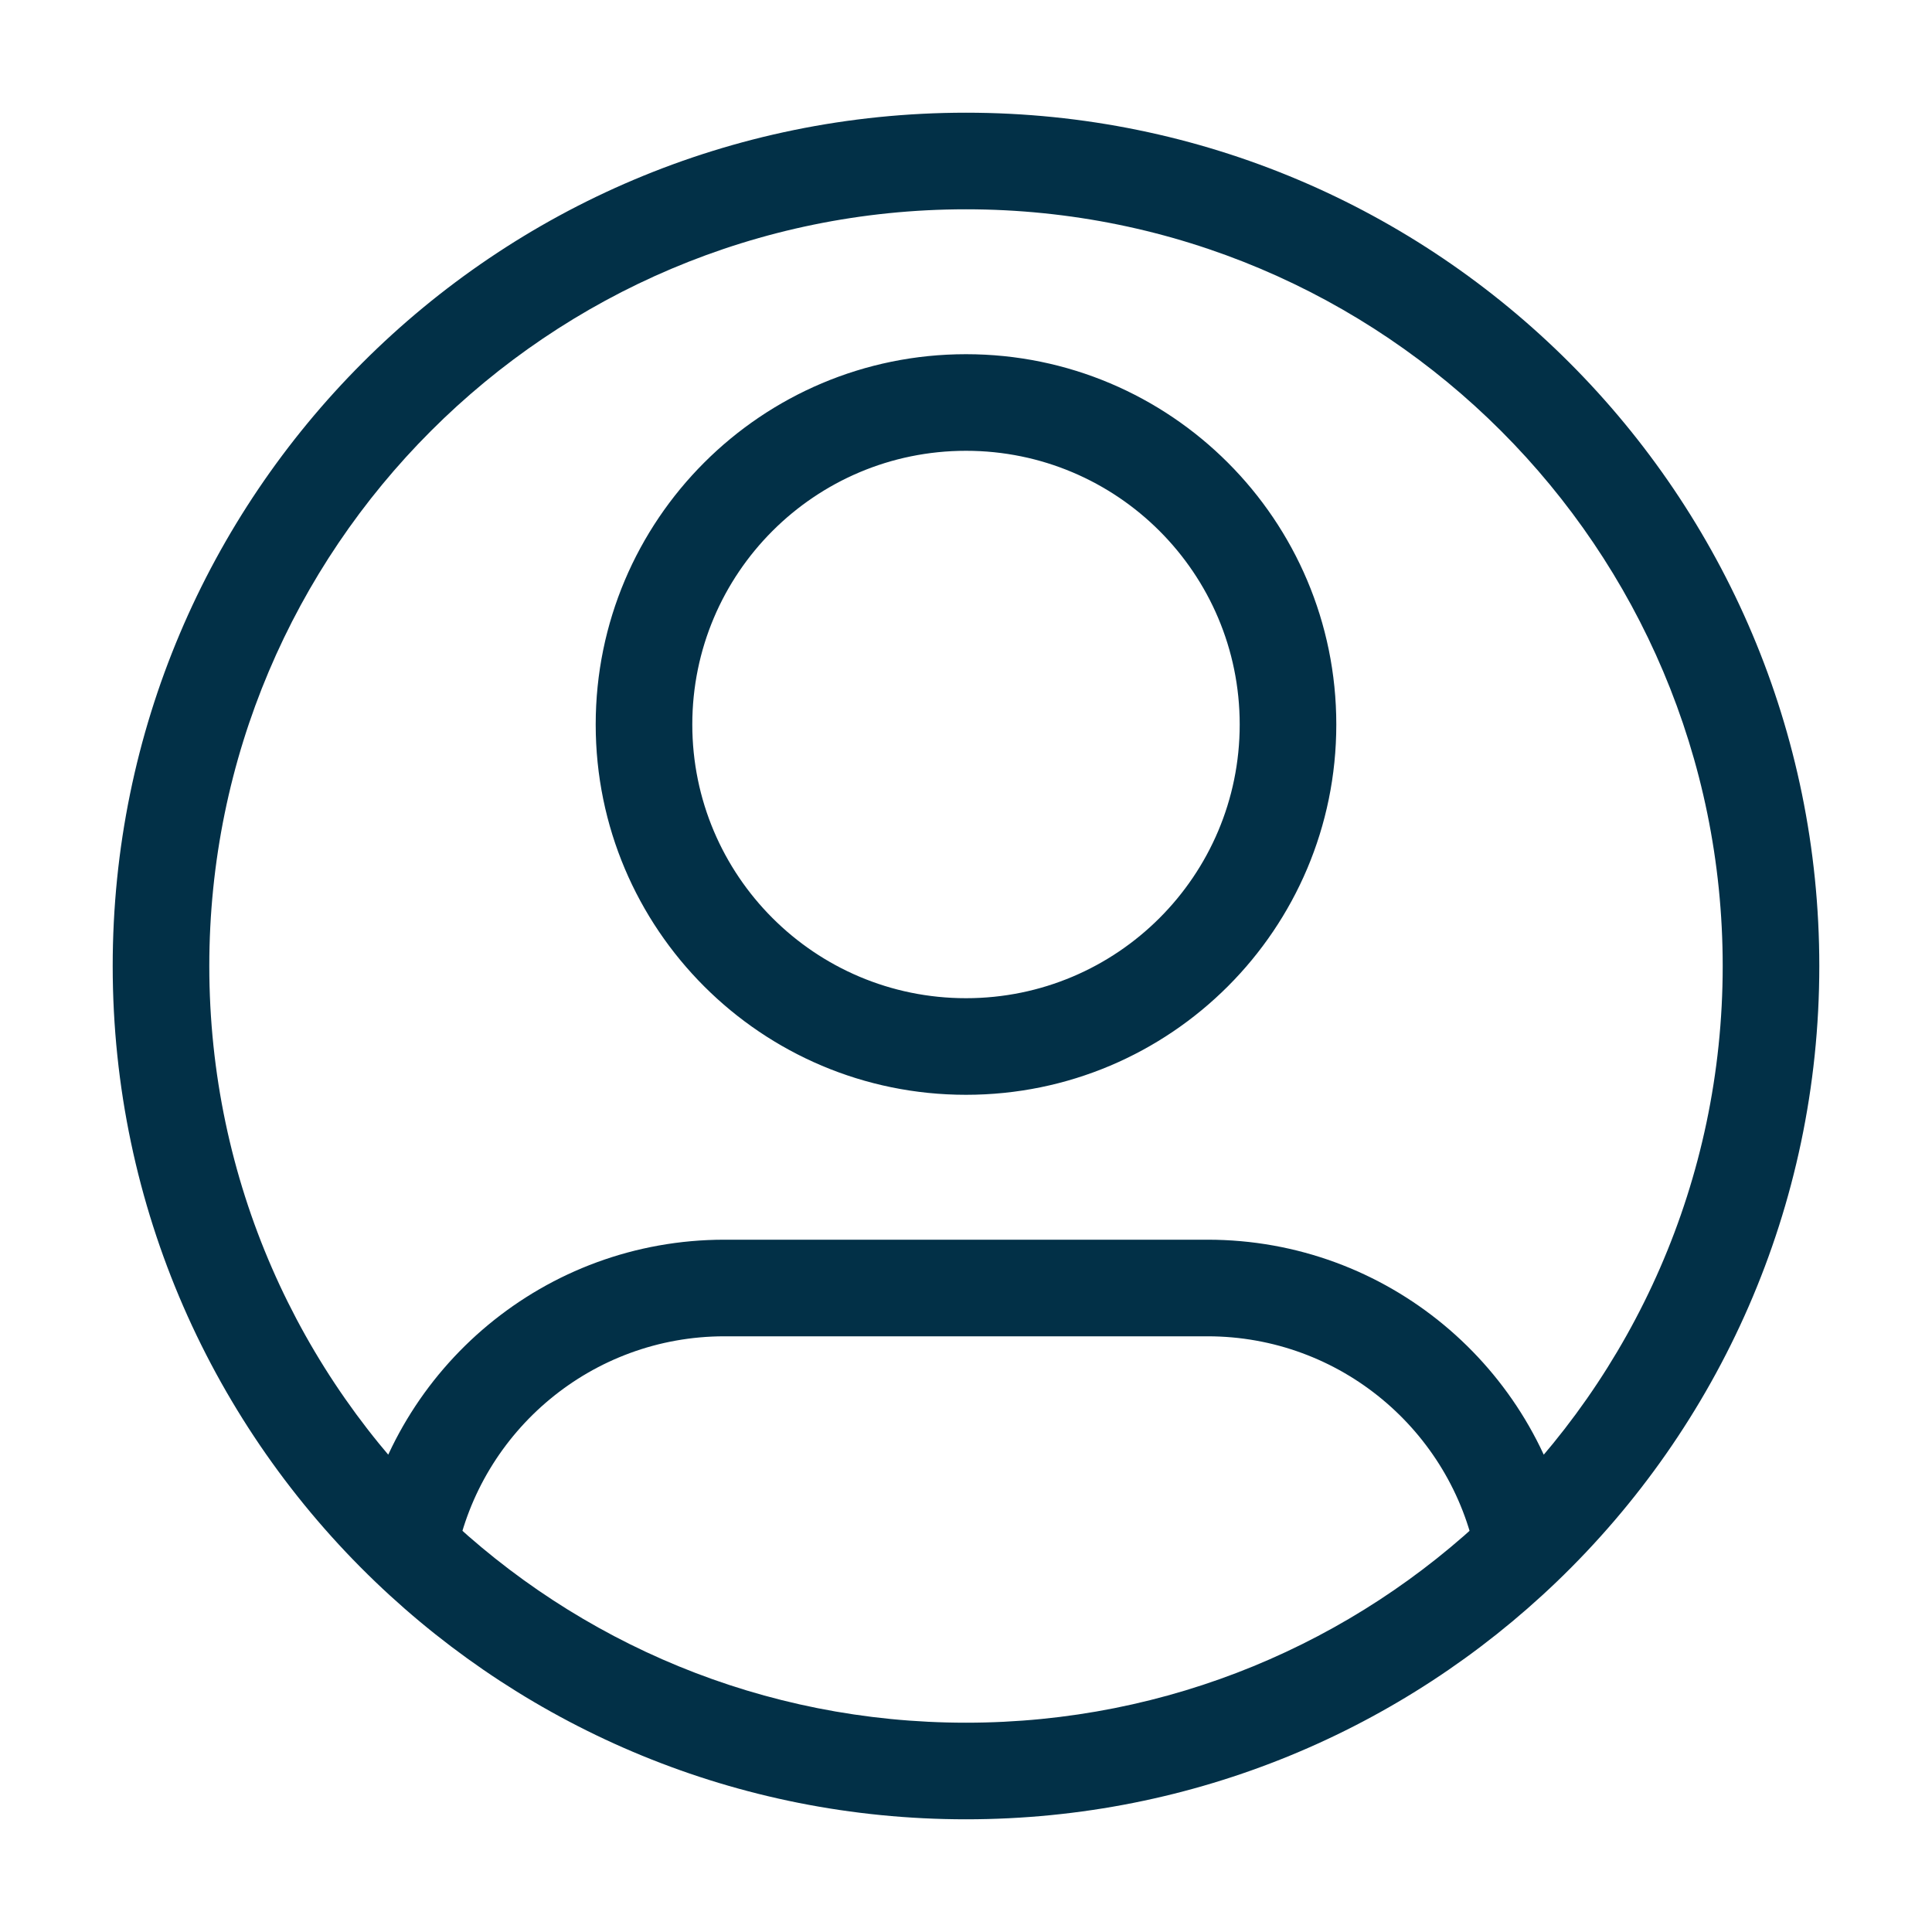 <svg width="30" height="30" viewBox="0 0 30 30" fill="none" xmlns="http://www.w3.org/2000/svg">
<path d="M19.25 11.25C19.25 13.597 17.347 15.5 15 15.5V17C18.176 17 20.75 14.426 20.75 11.25H19.25ZM15 15.5C12.653 15.5 10.75 13.597 10.75 11.25H9.25C9.25 14.426 11.824 17 15 17V15.5ZM10.75 11.25C10.75 8.903 12.653 7 15 7V5.5C11.824 5.5 9.25 8.074 9.25 11.25H10.75ZM15 7C17.347 7 19.25 8.903 19.25 11.25H20.75C20.75 8.074 18.176 5.5 15 5.5V7ZM11.25 20.75H18.75V19.25H11.25V20.75ZM3.25 15C3.25 8.511 8.511 3.25 15 3.25V1.75C7.682 1.75 1.75 7.682 1.75 15H3.25ZM15 3.25C21.489 3.25 26.75 8.511 26.75 15H28.25C28.25 7.682 22.318 1.75 15 1.75V3.25ZM26.75 15C26.75 18.332 25.364 21.34 23.135 23.479L24.173 24.561C26.685 22.151 28.25 18.757 28.25 15H26.75ZM23.135 23.479C21.023 25.506 18.157 26.75 15 26.75V28.25C18.56 28.25 21.793 26.845 24.173 24.561L23.135 23.479ZM18.75 20.75C20.811 20.75 22.531 22.218 22.918 24.166L24.39 23.874C23.866 21.237 21.541 19.25 18.75 19.25V20.75ZM15 26.75C11.842 26.75 8.977 25.506 6.865 23.479L5.827 24.561C8.207 26.845 11.44 28.25 15 28.25V26.75ZM6.865 23.479C4.636 21.34 3.25 18.332 3.25 15H1.75C1.75 18.757 3.315 22.151 5.827 24.561L6.865 23.479ZM11.25 19.25C8.459 19.25 6.134 21.237 5.61 23.874L7.082 24.166C7.469 22.218 9.189 20.75 11.25 20.75V19.25Z" fill="#023047"/>
</svg>
